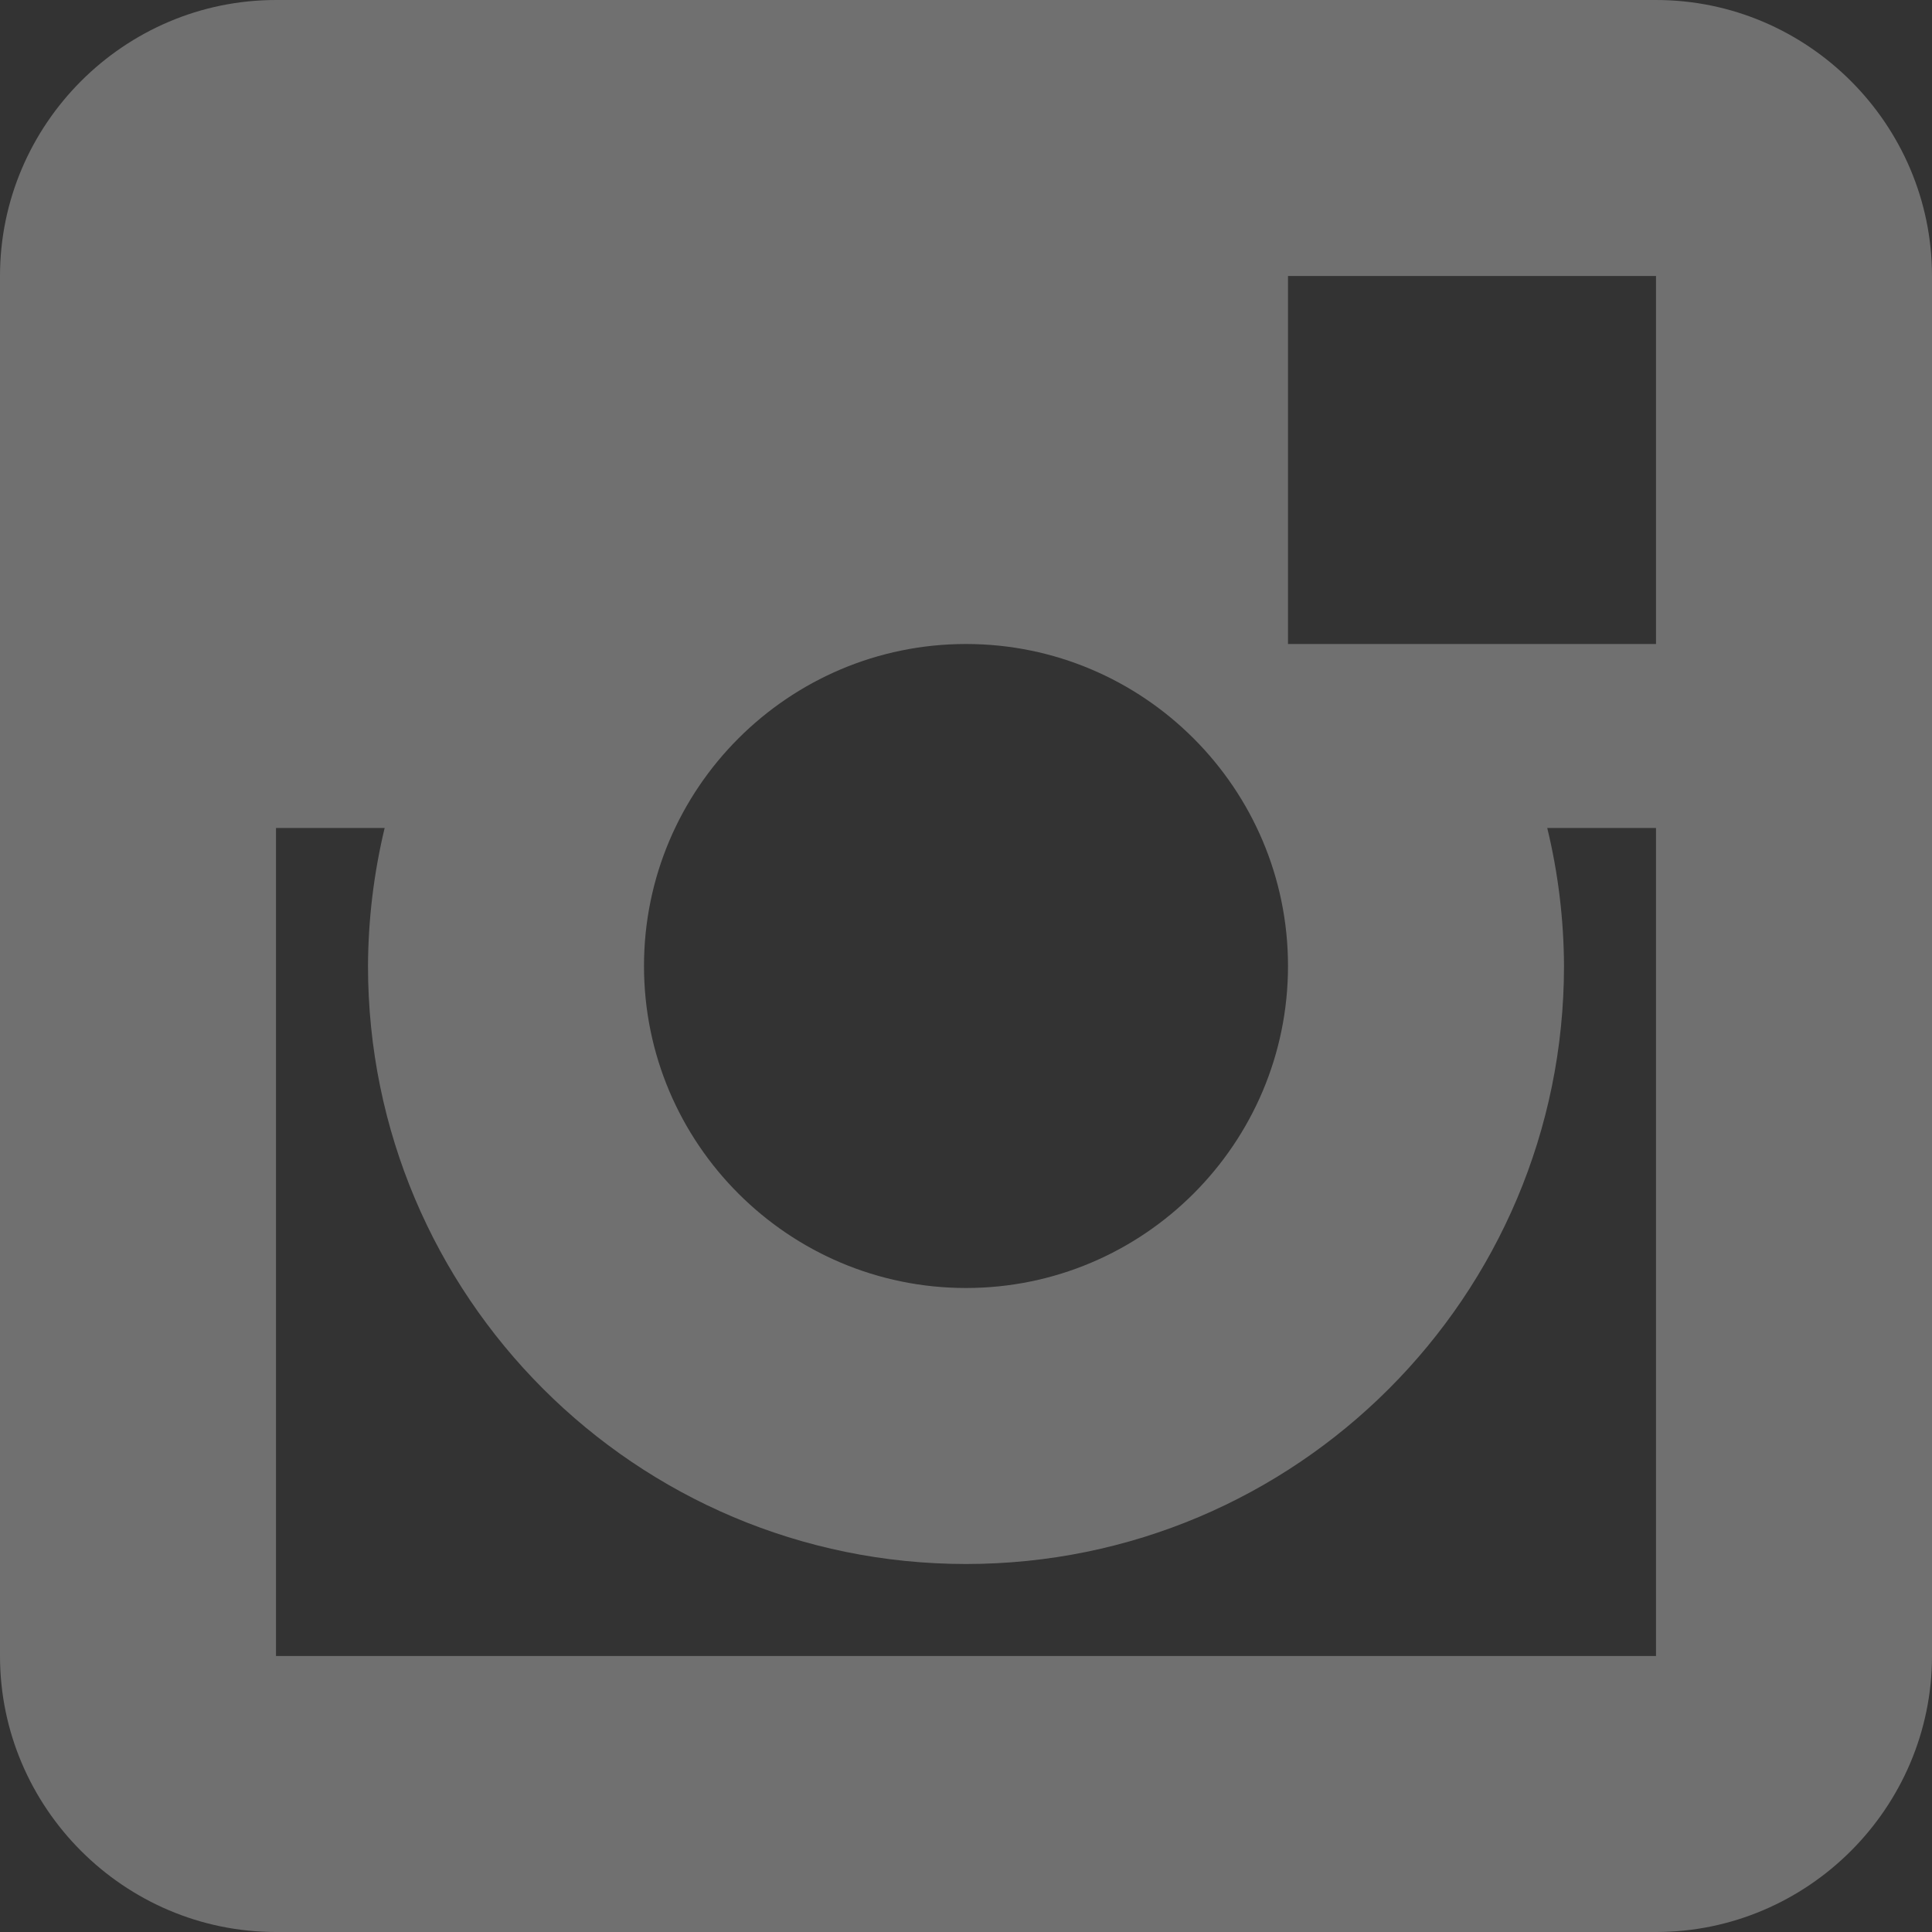 <?xml version="1.0" encoding="utf-8"?>
<!-- Generator: Adobe Illustrator 16.0.0, SVG Export Plug-In . SVG Version: 6.00 Build 0)  -->
<!DOCTYPE svg PUBLIC "-//W3C//DTD SVG 1.1//EN" "http://www.w3.org/Graphics/SVG/1.1/DTD/svg11.dtd">
<svg version="1.1" id="Слой_1" xmlns="http://www.w3.org/2000/svg" xmlns:xlink="http://www.w3.org/1999/xlink" x="0px" y="0px"
	 width="21px" height="21px" viewBox="0 0 21 21" enable-background="new 0 0 21 21" xml:space="preserve">
<rect x="0" y="0" width="21" height="21" fill="#333333" stroke="none"/>
<path opacity="0.3" fill="#FFFFFF" enable-background="new    " d="M18,0H3C1.35,0,0,1.35,0,3v15c0,1.65,1.35,3,3,3h15
	c1.65,0,3-1.35,3-3V3C21,1.35,19.65,0,18,0z M10.5,7c1.93,0,3.5,1.57,3.5,3.5c0,1.93-1.57,3.5-3.5,3.5C8.57,14,7,12.43,7,10.5
	C7,8.57,8.57,7,10.5,7z M18,18H3V9h1.181C4.063,9.491,4.002,9.995,4,10.5c0,3.59,2.91,6.5,6.5,6.5s6.5-2.91,6.5-6.5
	c-0.002-0.505-0.063-1.009-0.182-1.5H18V18z M18,7h-4V3h4V7z"/>
</svg>
